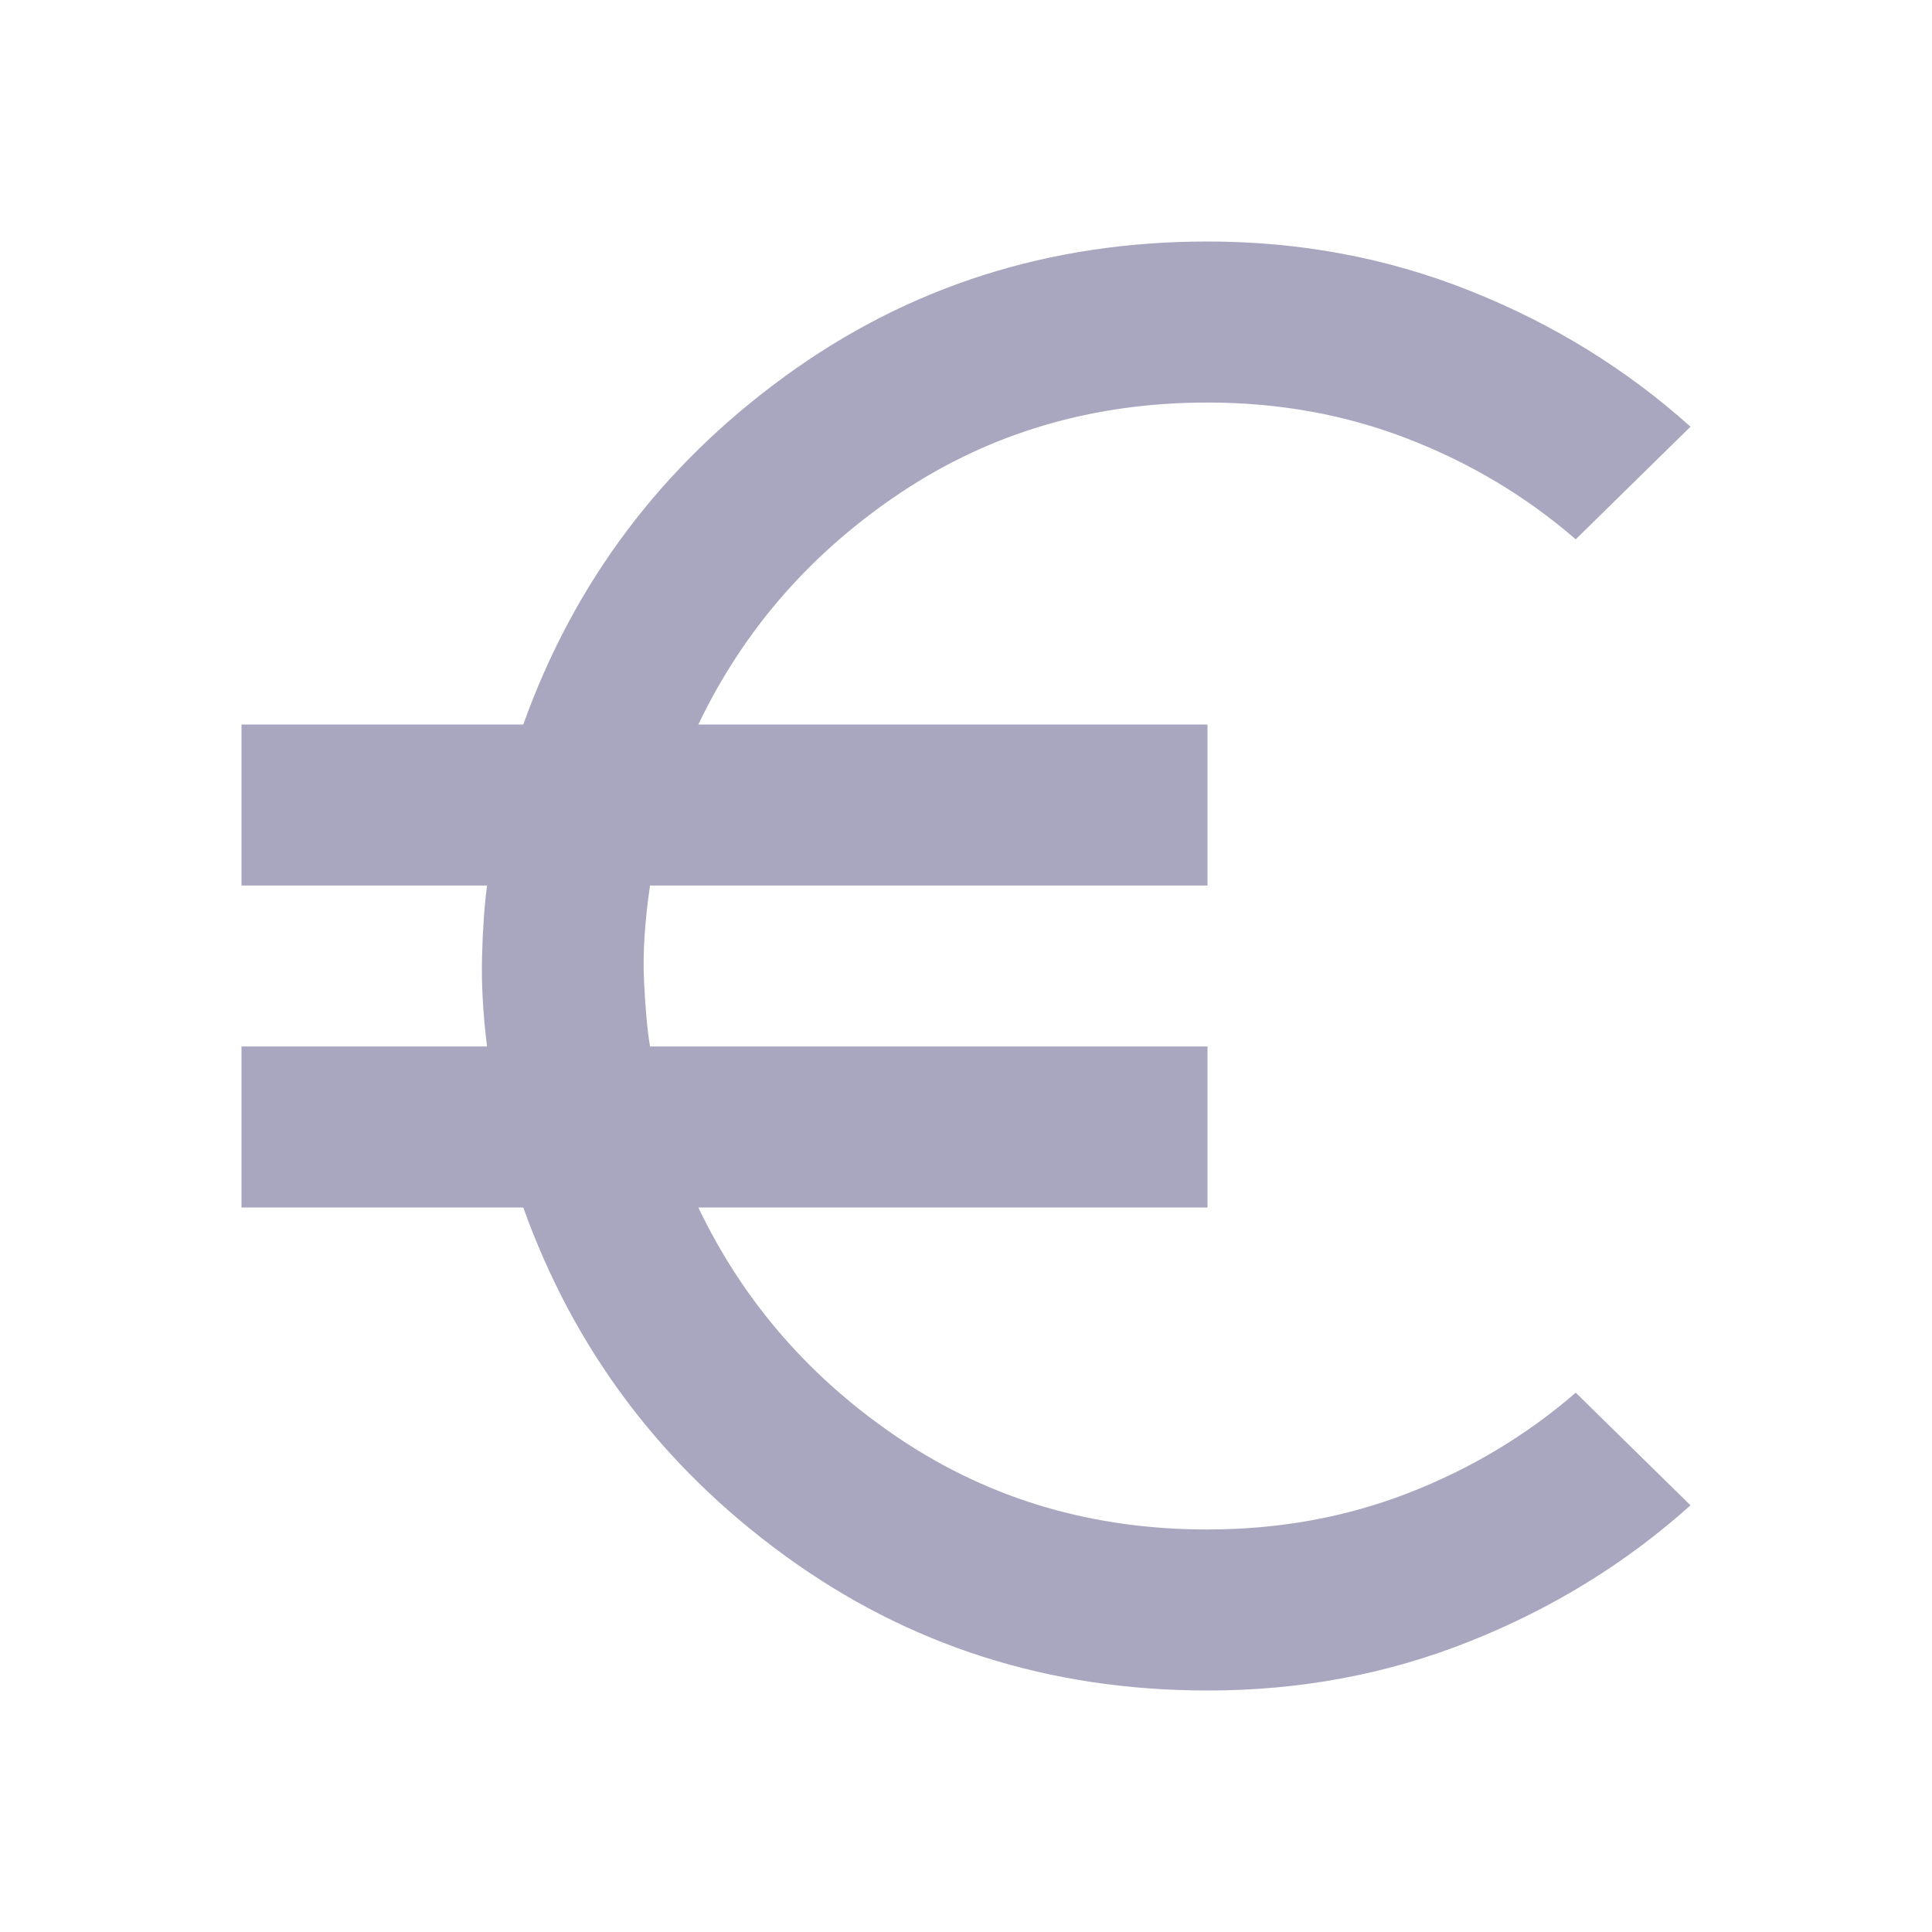 
<svg width="20" height="20" viewBox="0 0 20 20" fill="none" xmlns="http://www.w3.org/2000/svg">
<path d="M12.5 17.5C10.861 17.5 9.403 17.035 8.125 16.104C6.847 15.174 5.944 13.972 5.417 12.5H2.5V10.833H5.042C5 10.5 4.983 10.191 4.99 9.907C4.997 9.622 5.014 9.376 5.042 9.167H2.5V7.5H5.417C5.944 6.028 6.847 4.826 8.125 3.896C9.403 2.965 10.861 2.5 12.5 2.5C13.458 2.5 14.365 2.67 15.219 3.011C16.074 3.351 16.834 3.82 17.5 4.417L16.312 5.583C15.799 5.139 15.219 4.792 14.573 4.542C13.928 4.292 13.237 4.167 12.5 4.167C11.319 4.167 10.264 4.476 9.333 5.094C8.403 5.713 7.701 6.514 7.229 7.5H12.5V9.167H6.729C6.674 9.542 6.653 9.872 6.667 10.157C6.681 10.442 6.701 10.667 6.729 10.833H12.5V12.5H7.229C7.701 13.486 8.403 14.288 9.333 14.907C10.264 15.525 11.319 15.834 12.5 15.833C13.236 15.833 13.927 15.708 14.573 15.458C15.219 15.208 15.799 14.861 16.312 14.417L17.5 15.583C16.833 16.181 16.073 16.649 15.218 16.99C14.364 17.331 13.458 17.501 12.5 17.5Z" fill="#A9A6BF"/>
</svg>
